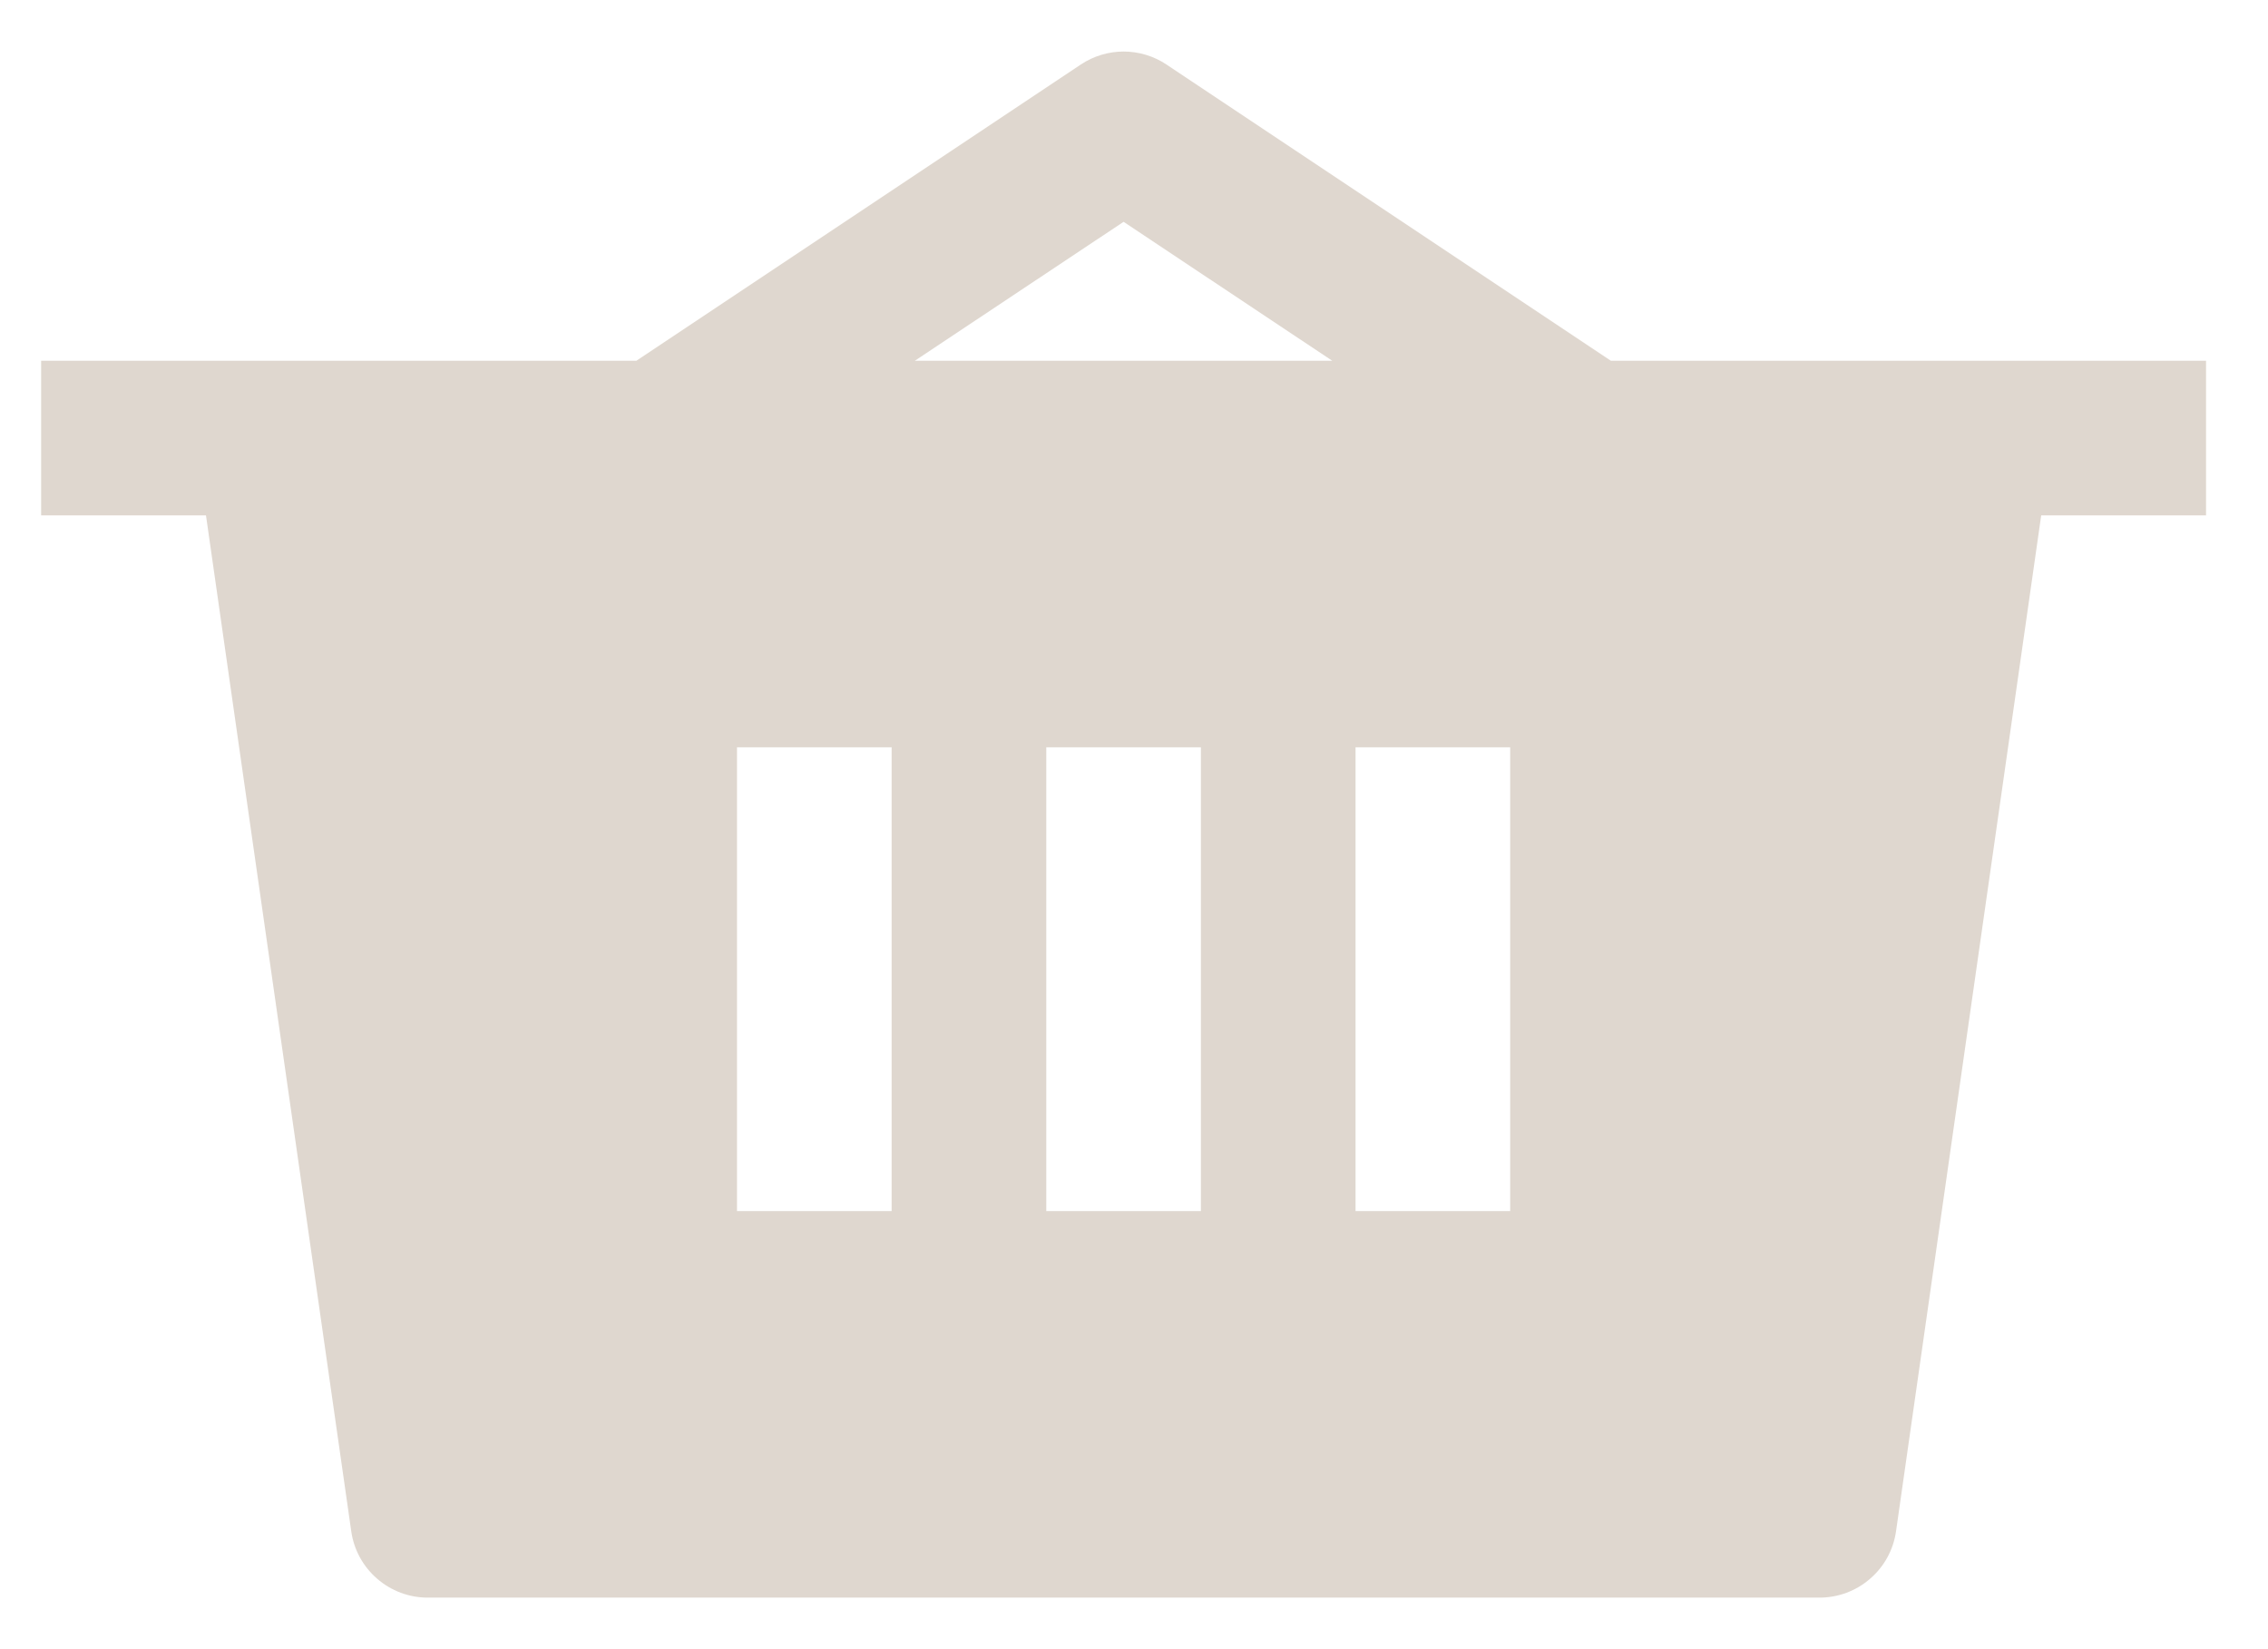 <svg width="22" height="16" viewBox="0 0 22 16" fill="none" xmlns="http://www.w3.org/2000/svg">
<path fill-rule="evenodd" clip-rule="evenodd" d="M11.315 0.626C11.192 0.544 11.047 0.5 10.899 0.5C10.752 0.5 10.607 0.544 10.484 0.626L6.173 3.5H0.399V5H1.998L3.407 14.855C3.432 15.034 3.521 15.198 3.658 15.316C3.794 15.435 3.969 15.5 4.149 15.5H17.649C17.83 15.5 18.005 15.435 18.141 15.316C18.278 15.198 18.367 15.034 18.392 14.855L19.8 5H21.399V3.5H15.626L11.315 0.626ZM10.899 2.152L12.923 3.5H8.874L10.899 2.152ZM7.149 11.75V7.25H8.649V11.75H7.149ZM10.149 11.75V7.25H11.649V11.75H10.149ZM13.149 7.25V11.75H14.649V7.25H13.149Z" fill="#DFD7CF"/>
</svg>
